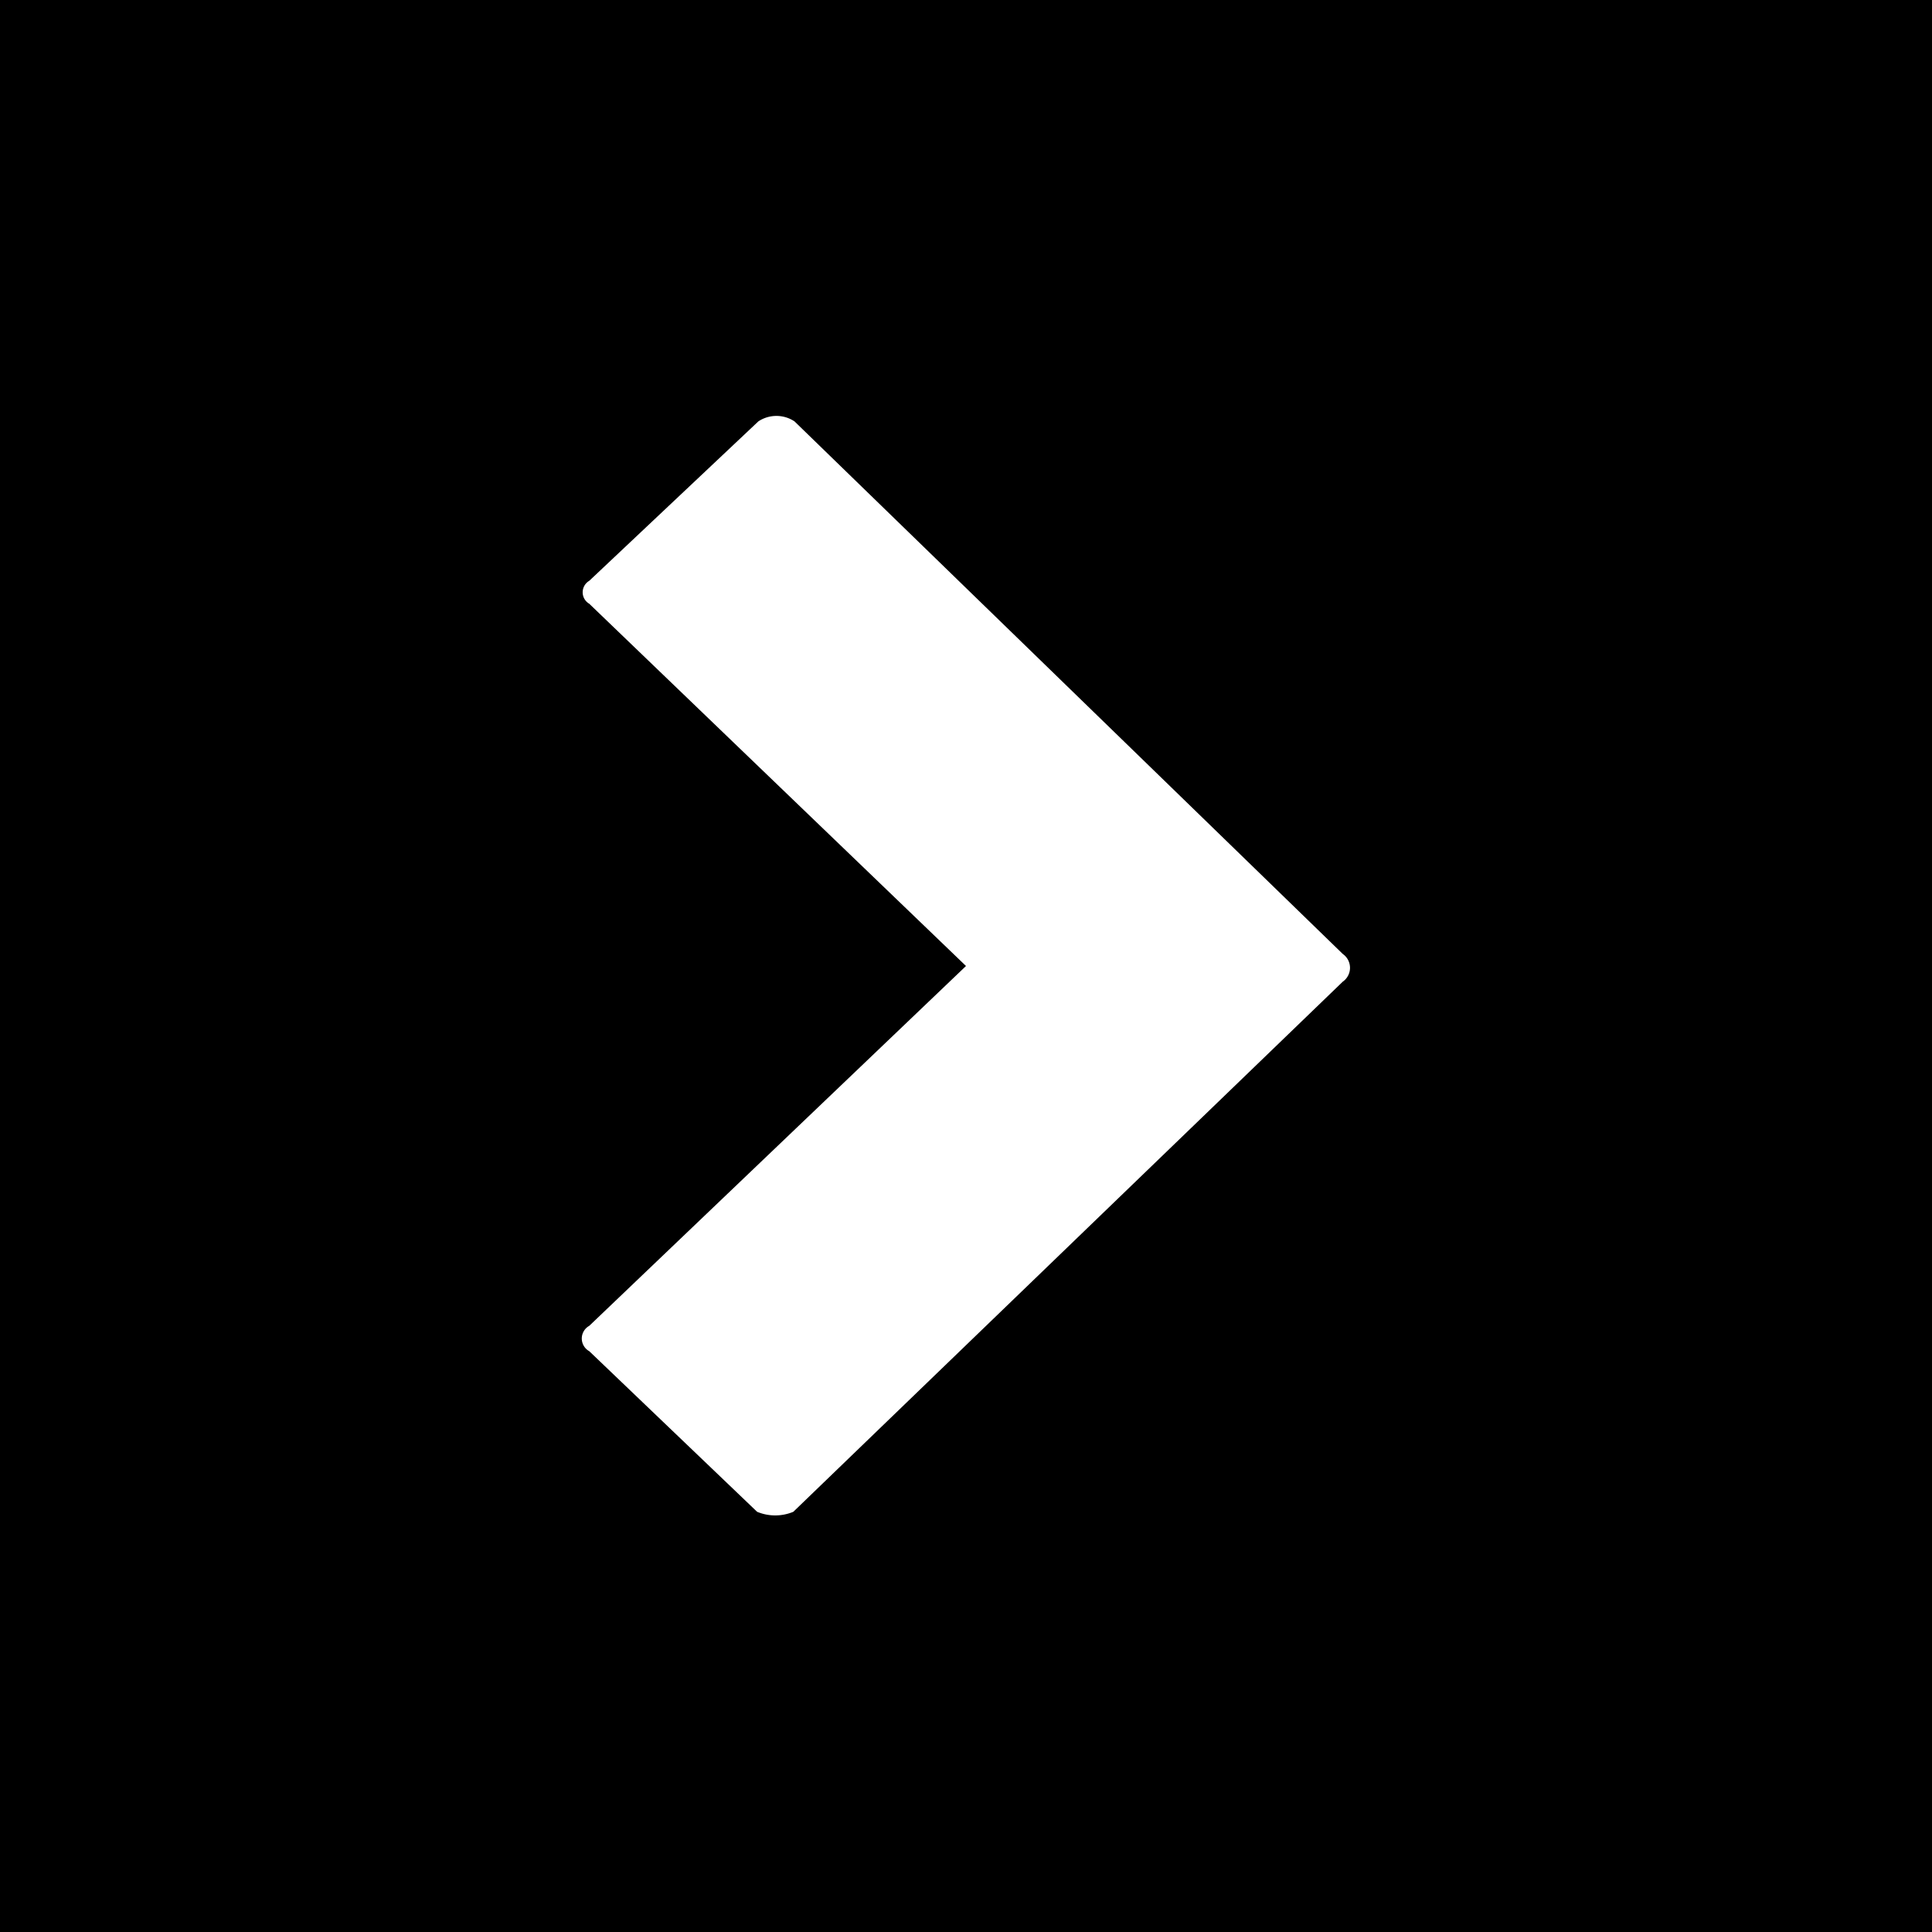 <svg xmlns="http://www.w3.org/2000/svg" viewBox="0 0 16 16"><defs><style>.cls-1{fill:#fff;}</style></defs><title>condensed</title><g id="Layer_2" data-name="Layer 2"><g id="state_1" data-name="state 1"><g id="list"><g id="list-info-1"><g id="filler"><g id="collapser-closed"><g id="Rectangle_3" data-name="Rectangle 3"><rect width="16" height="16"/></g><path class="cls-1" d="M6.28,3.49a.27.27,0,0,1,.3,0L11.12,7.9a.14.14,0,0,1,0,.23L6.57,12.52a.39.39,0,0,1-.3,0L4.88,11.19a.12.12,0,0,1,0-.21L8,8,4.88,5a.11.11,0,0,1,0-.19Z"/></g></g></g></g></g></g></svg>